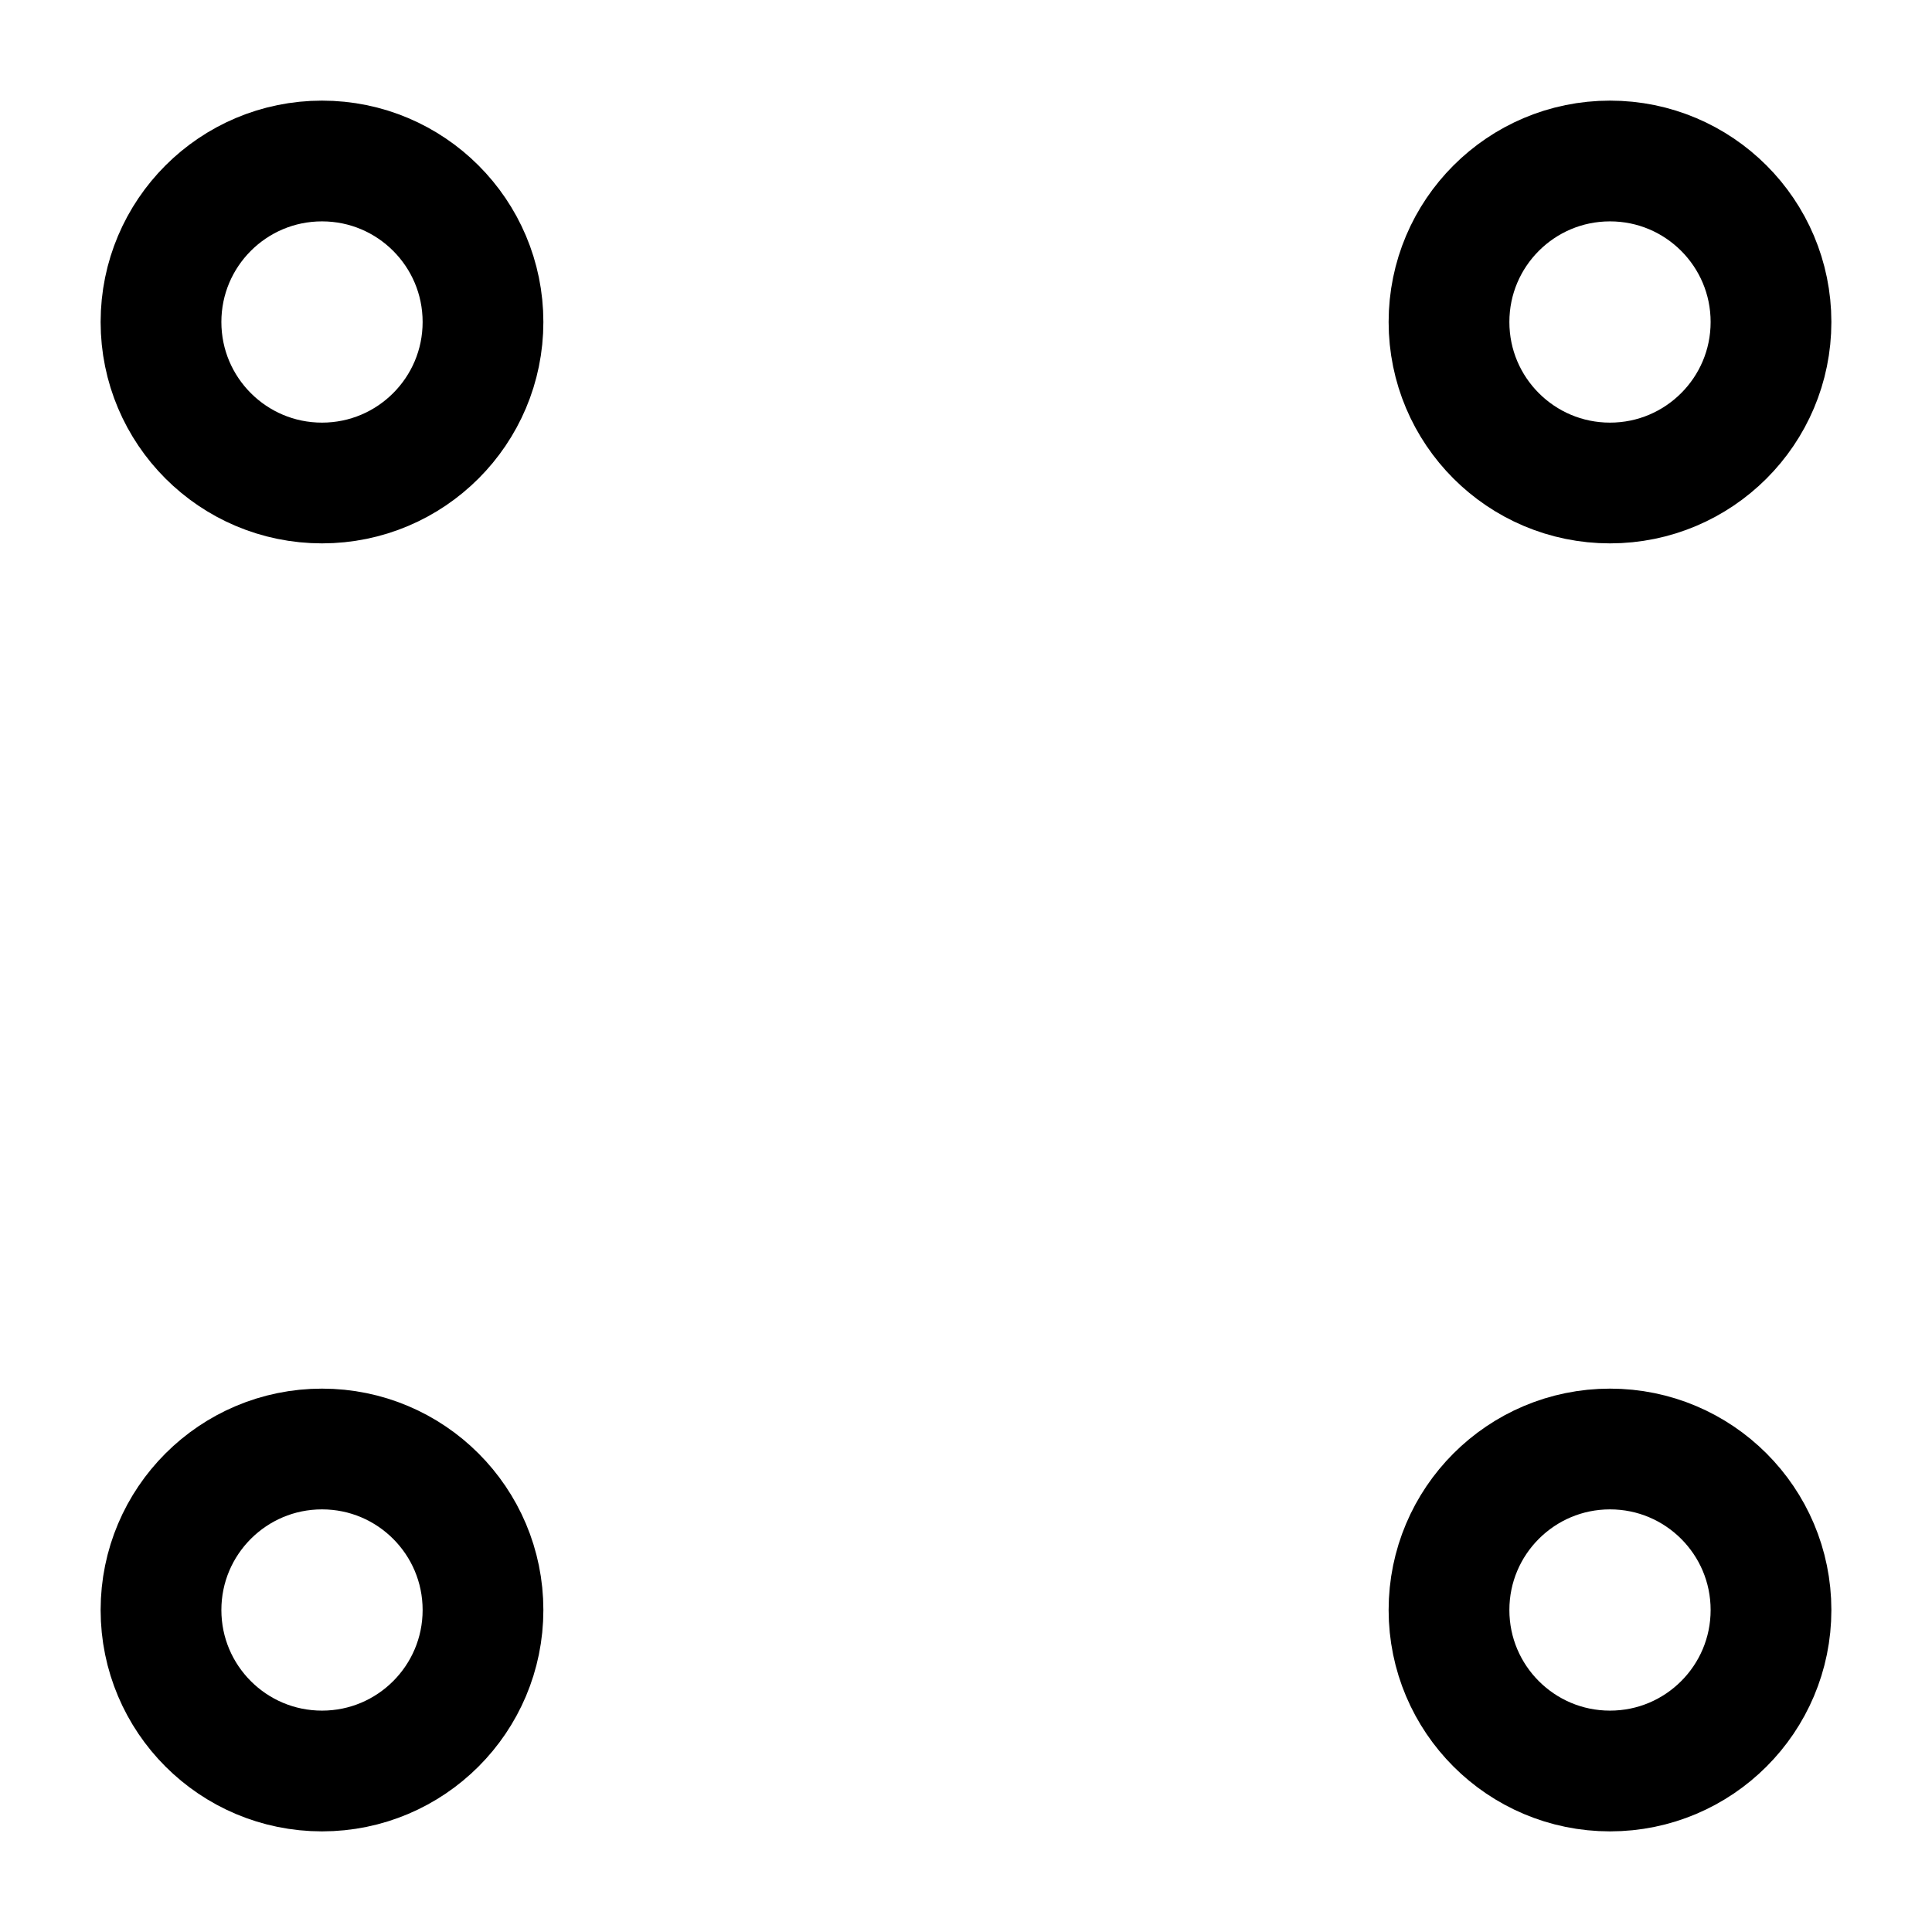 <svg width="24" height="24" viewBox="0 0 24 24" fill="none" xmlns="http://www.w3.org/2000/svg">
<circle cx="4" cy="20" r="2" stroke="black" stroke-width="1.5"/>
<circle cx="20" cy="4" r="2" stroke="black" stroke-width="1.5"/>
<circle cx="4" cy="4" r="2" stroke="black" stroke-width="1.5"/>
<circle cx="20" cy="20" r="2" stroke="black" stroke-width="1.5"/>
</svg>
